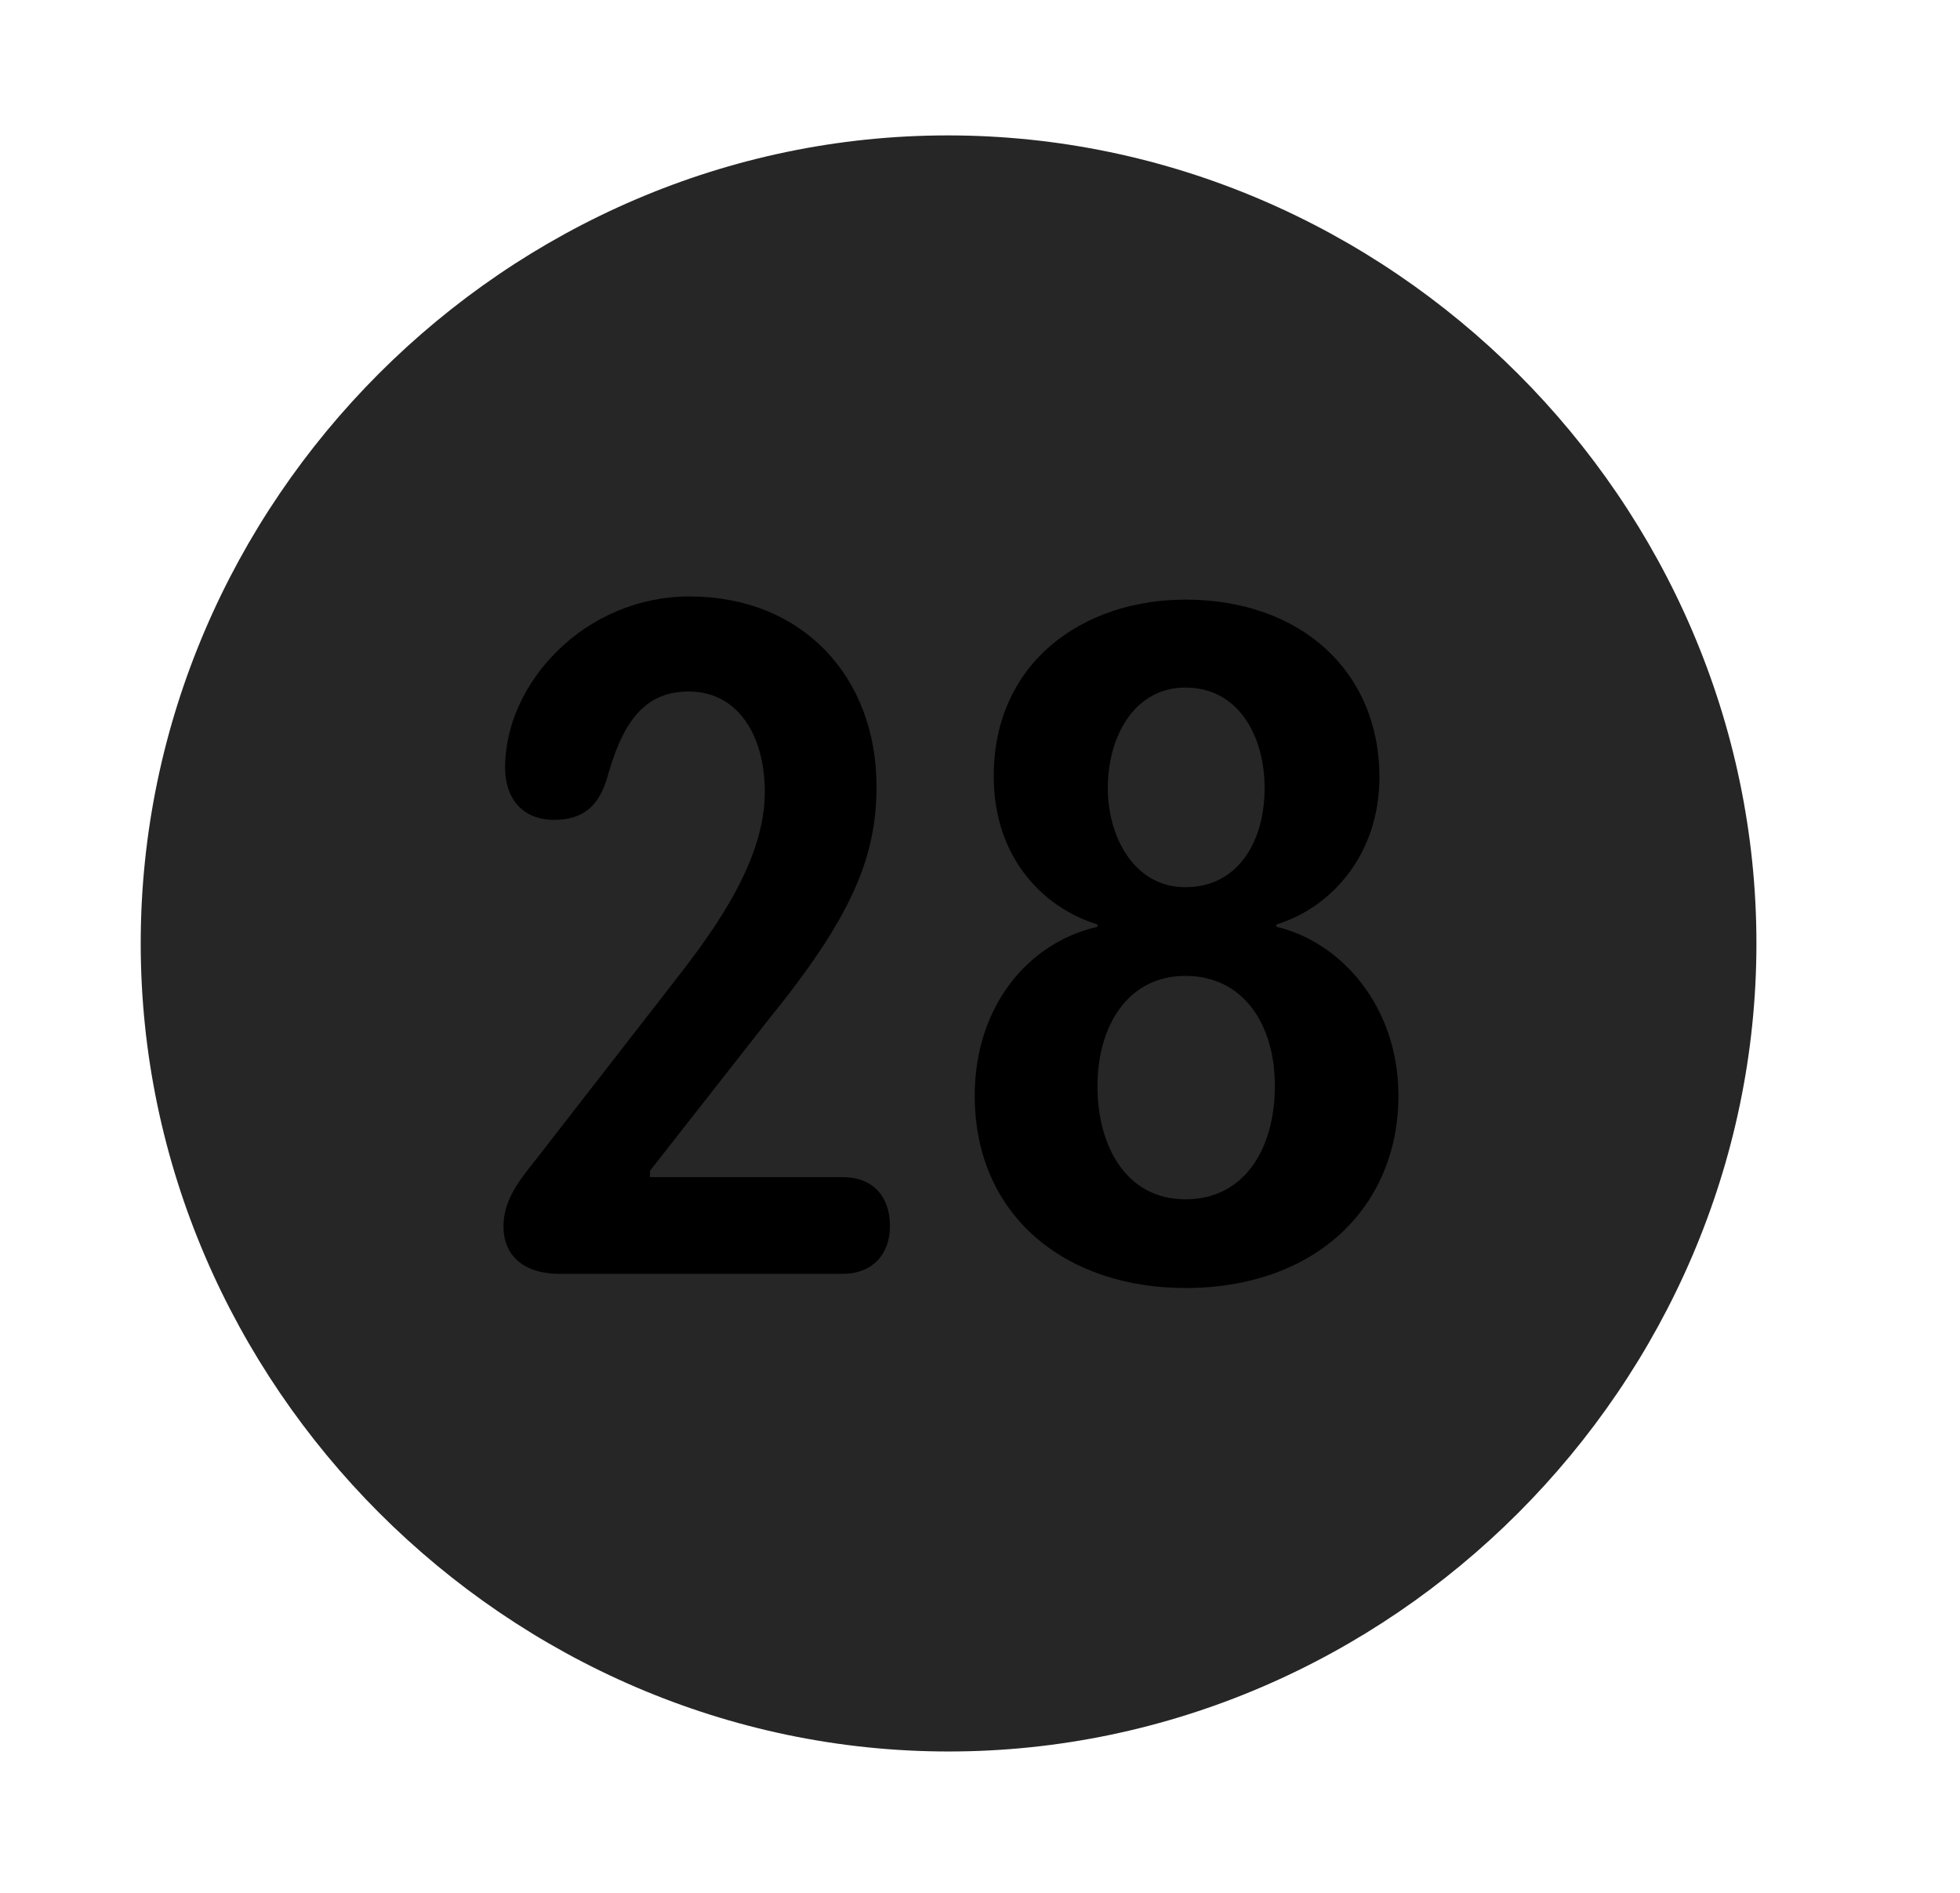<svg width="29" height="28" viewBox="0 0 29 28" fill="currentColor" xmlns="http://www.w3.org/2000/svg">
<g clip-path="url(#clip0_2207_38092)">
<path d="M14.035 25.909C20.574 25.909 25.988 20.483 25.988 13.956C25.988 7.417 20.562 2.003 14.023 2.003C7.496 2.003 2.082 7.417 2.082 13.956C2.082 20.483 7.508 25.909 14.035 25.909Z" fill="currentColor" fill-opacity="0.85"/>
<path d="M8.281 18.843C7.719 18.843 7.449 18.55 7.449 18.139C7.449 17.753 7.684 17.46 7.918 17.167L10.004 14.483C10.637 13.675 11.316 12.69 11.316 11.717C11.316 10.862 10.906 10.229 10.191 10.229C9.5 10.229 9.195 10.733 8.973 11.542C8.844 11.94 8.609 12.128 8.199 12.128C7.73 12.128 7.473 11.811 7.473 11.354C7.473 10.1 8.656 8.823 10.203 8.823C11.867 8.823 12.969 10.007 12.969 11.636C12.969 12.702 12.582 13.592 11.363 15.092L9.617 17.319V17.413H12.476C12.887 17.413 13.168 17.671 13.168 18.139C13.168 18.561 12.898 18.843 12.476 18.843H8.281ZM17.539 19.053C15.781 19.053 14.422 17.999 14.422 16.206C14.422 14.893 15.207 13.944 16.238 13.71V13.675C15.465 13.44 14.703 12.714 14.703 11.483C14.703 9.784 16.039 8.87 17.539 8.87C19.25 8.87 20.41 9.936 20.41 11.495C20.41 12.643 19.695 13.428 18.887 13.675V13.71C19.836 13.932 20.691 14.882 20.691 16.206C20.691 17.858 19.461 19.053 17.539 19.053ZM17.539 13.124C18.312 13.124 18.711 12.456 18.711 11.659C18.711 10.886 18.324 10.171 17.539 10.171C16.789 10.171 16.391 10.886 16.391 11.659C16.391 12.374 16.777 13.124 17.539 13.124ZM17.539 17.741C18.43 17.741 18.863 16.968 18.863 16.065C18.863 15.151 18.395 14.436 17.539 14.436C16.672 14.436 16.238 15.198 16.238 16.065C16.238 16.968 16.672 17.741 17.539 17.741Z" fill="currentColor"/>
</g>
<defs>
<clipPath id="clip0_2207_38092">
<rect width="23.906" height="23.918" fill="currentColor" transform="translate(2.082 2.003)"/>
</clipPath>
</defs>
</svg>
